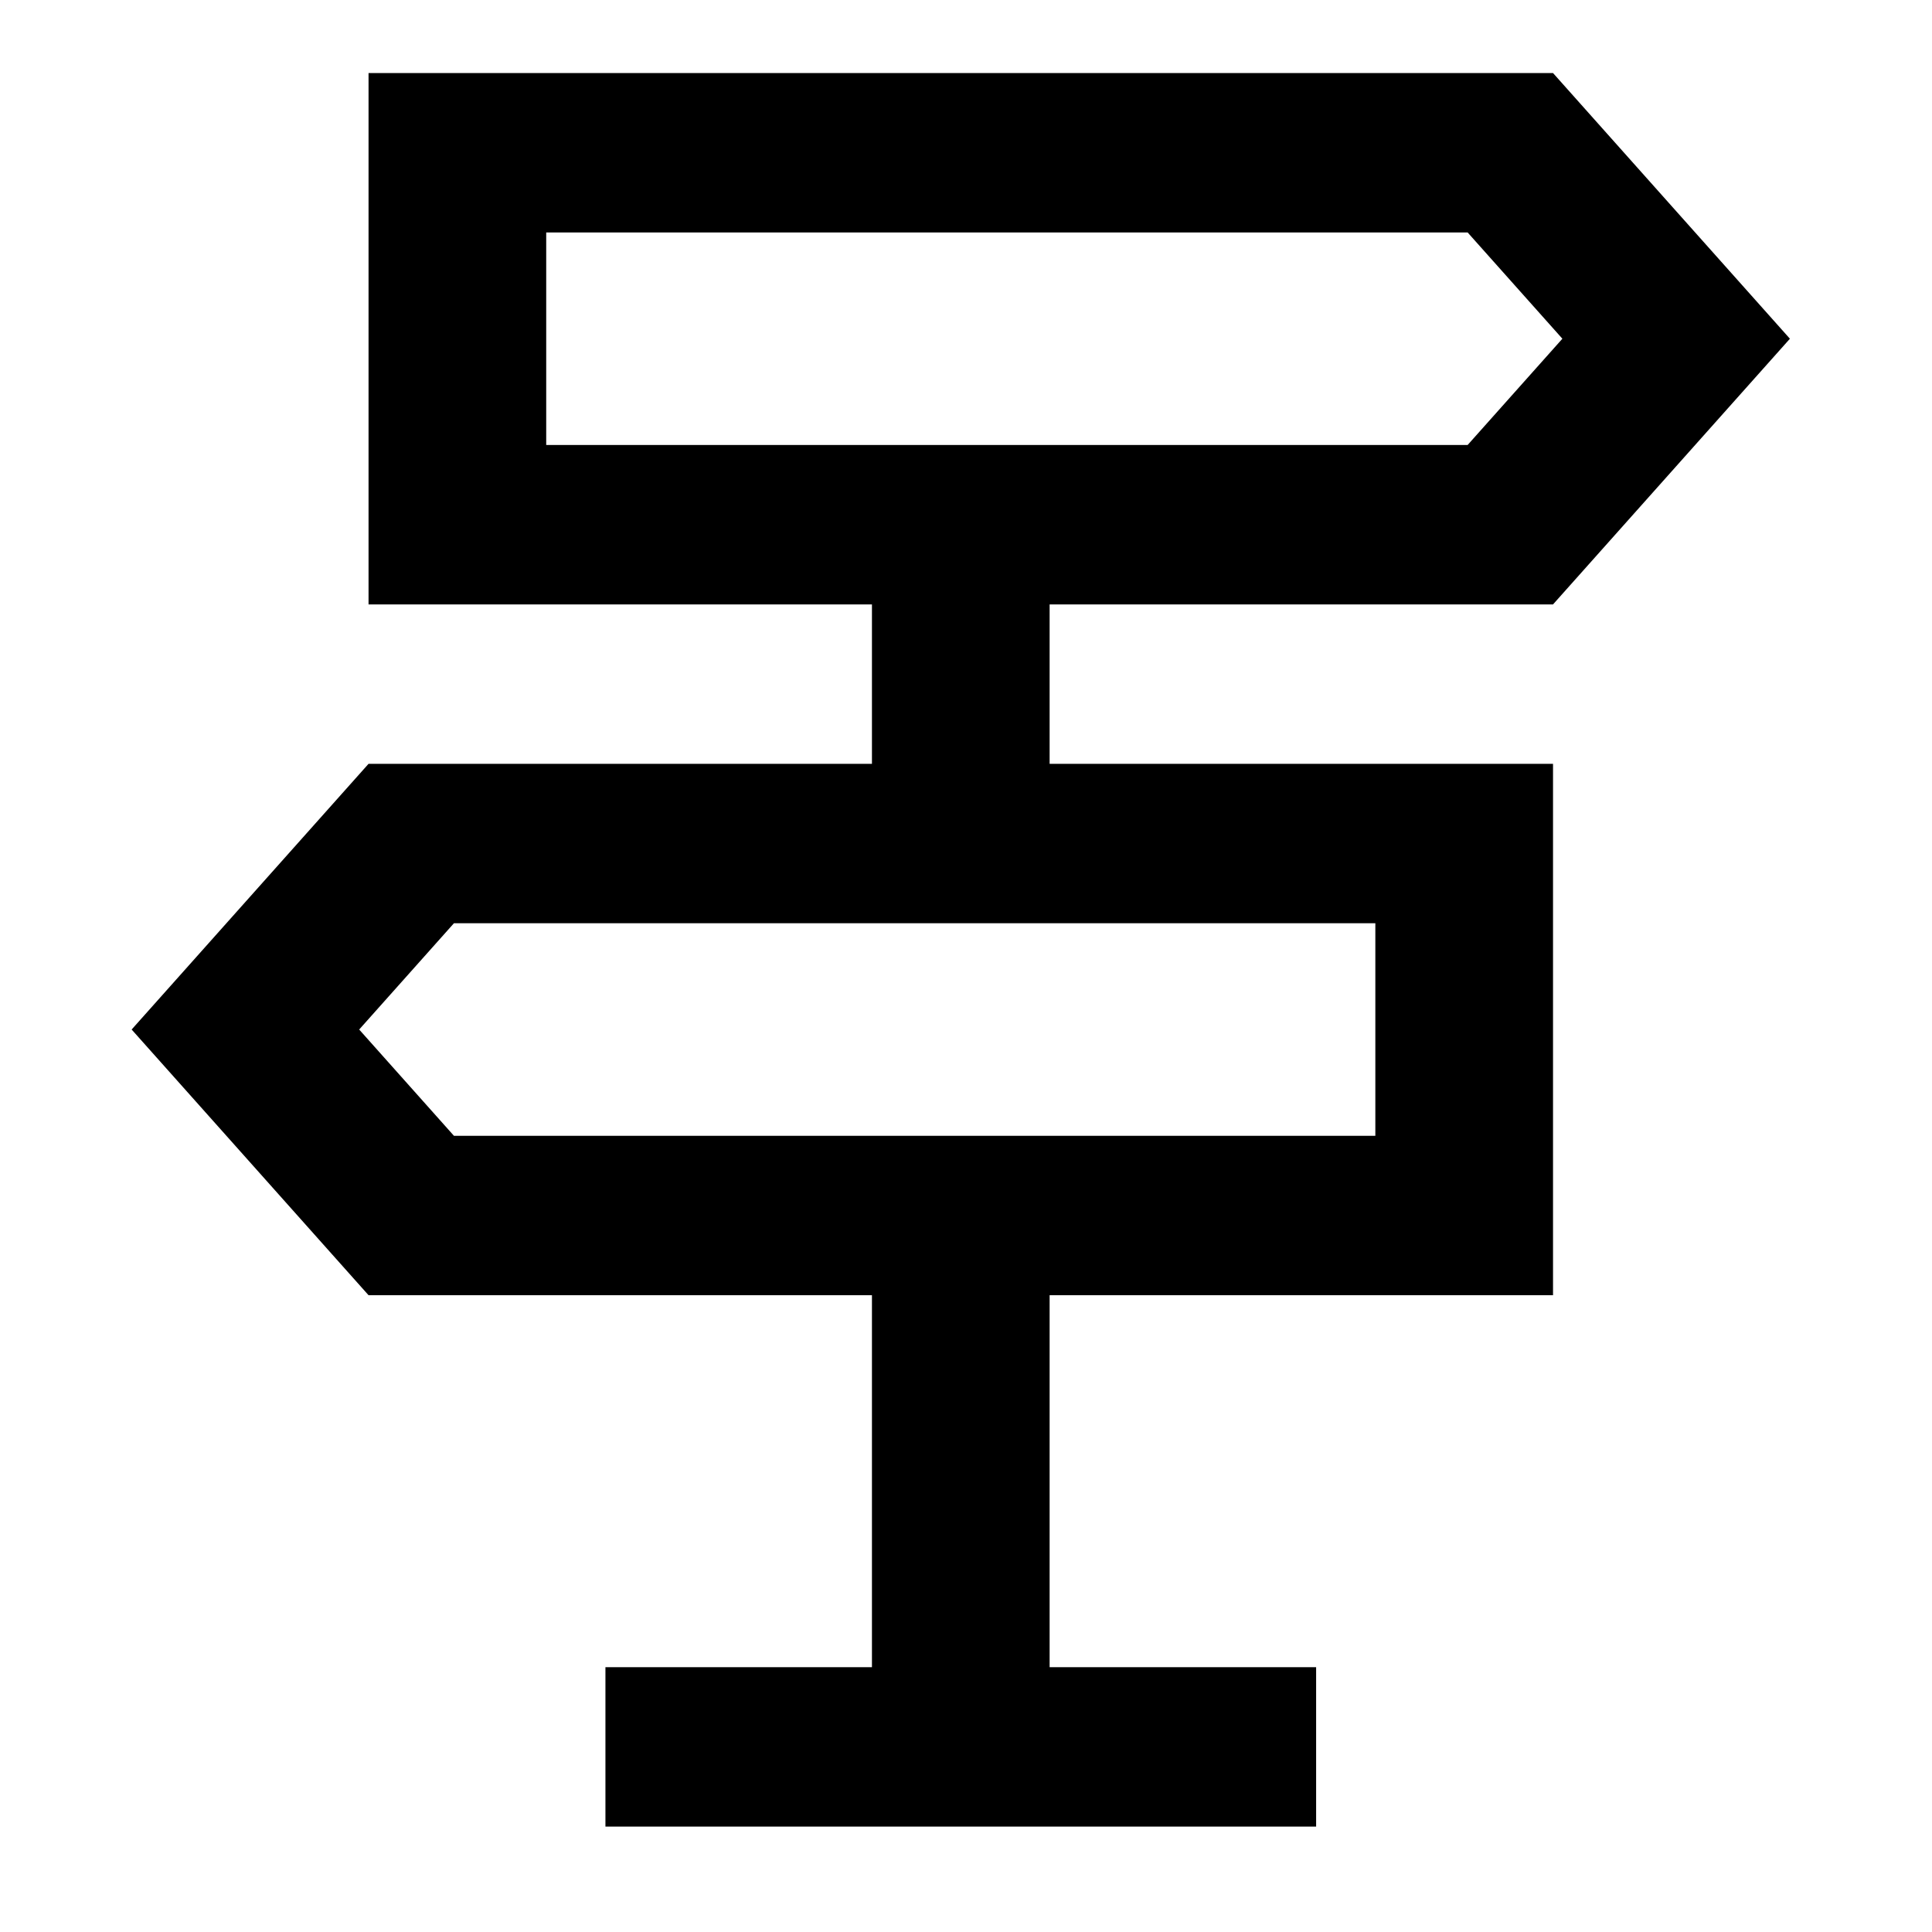 <?xml version="1.0" encoding="UTF-8" standalone="no"?>
<!-- Generator: Adobe Illustrator 19.0.0, SVG Export Plug-In . SVG Version: 6.00 Build 0)  -->

<svg
   xmlns:dc="http://purl.org/dc/elements/1.1/"
   xmlns:cc="http://creativecommons.org/ns#"
   xmlns:rdf="http://www.w3.org/1999/02/22-rdf-syntax-ns#"
   xmlns:svg="http://www.w3.org/2000/svg"
   xmlns="http://www.w3.org/2000/svg"
   xmlns:sodipodi="http://sodipodi.sourceforge.net/DTD/sodipodi-0.dtd"
   xmlns:inkscape="http://www.inkscape.org/namespaces/inkscape"
   version="1.1"
   id="Layer_1"
   x="0px"
   y="0px"
   viewBox="0 0 330 330"
   style="enable-background:new 0 0 330 330;"
   xml:space="preserve"
   sodipodi:docname="directon-white.svg"
   inkscape:version="0.92.4 (5da689c313, 2019-01-14)"><defs
   id="defs8" /><sodipodi:namedview
   pagecolor="#ffffff"
   bordercolor="#666666"
   borderopacity="1"
   objecttolerance="10"
   gridtolerance="10"
   guidetolerance="10"
   inkscape:pageopacity="0"
   inkscape:pageshadow="2"
   inkscape:window-width="1366"
   inkscape:window-height="705"
   id="namedview6"
   showgrid="false"
   inkscape:zoom="1.430303"
   inkscape:cx="199.9915"
   inkscape:cy="158.4104"
   inkscape:window-x="-8"
   inkscape:window-y="-8"
   inkscape:window-maximized="1"
   inkscape:current-layer="Layer_1" />

<g
   id="g475"
   transform="matrix(0.652,0,0,0.585,-2.804,12.475)"><g
     id="g418">
	<g
   id="g416">
		<path
   id="path414"
   d="M 411.151,155.152 473.212,77.576 411.151,0 H 100.849 v 155.152 h 131.879 v 46.545 H 100.849 l -62.061,77.576 62.061,77.576 H 232.728 V 465.455 H 162.91 V 512 H 349.092 V 465.455 H 279.274 V 356.849 H 411.153 V 201.697 h -131.88 v -46.545 z m -46.545,93.09 v 62.061 H 123.22 l -24.824,-31.03 24.824,-31.03 H 364.606 Z M 147.394,108.606 V 46.545 H 388.78 l 24.824,31.03 -24.824,31.03 H 147.394 Z"
   inkscape:connector-curvature="0" />
	</g>
</g><g
     id="g420">
</g><g
     id="g422">
</g><g
     id="g424">
</g><g
     id="g426">
</g><g
     id="g428">
</g><g
     id="g430">
</g><g
     id="g432">
</g><g
     id="g434">
</g><g
     id="g436">
</g><g
     id="g438">
</g><g
     id="g440">
</g><g
     id="g442">
</g><g
     id="g444">
</g><g
     id="g446">
</g><g
     id="g448">
</g></g></svg>